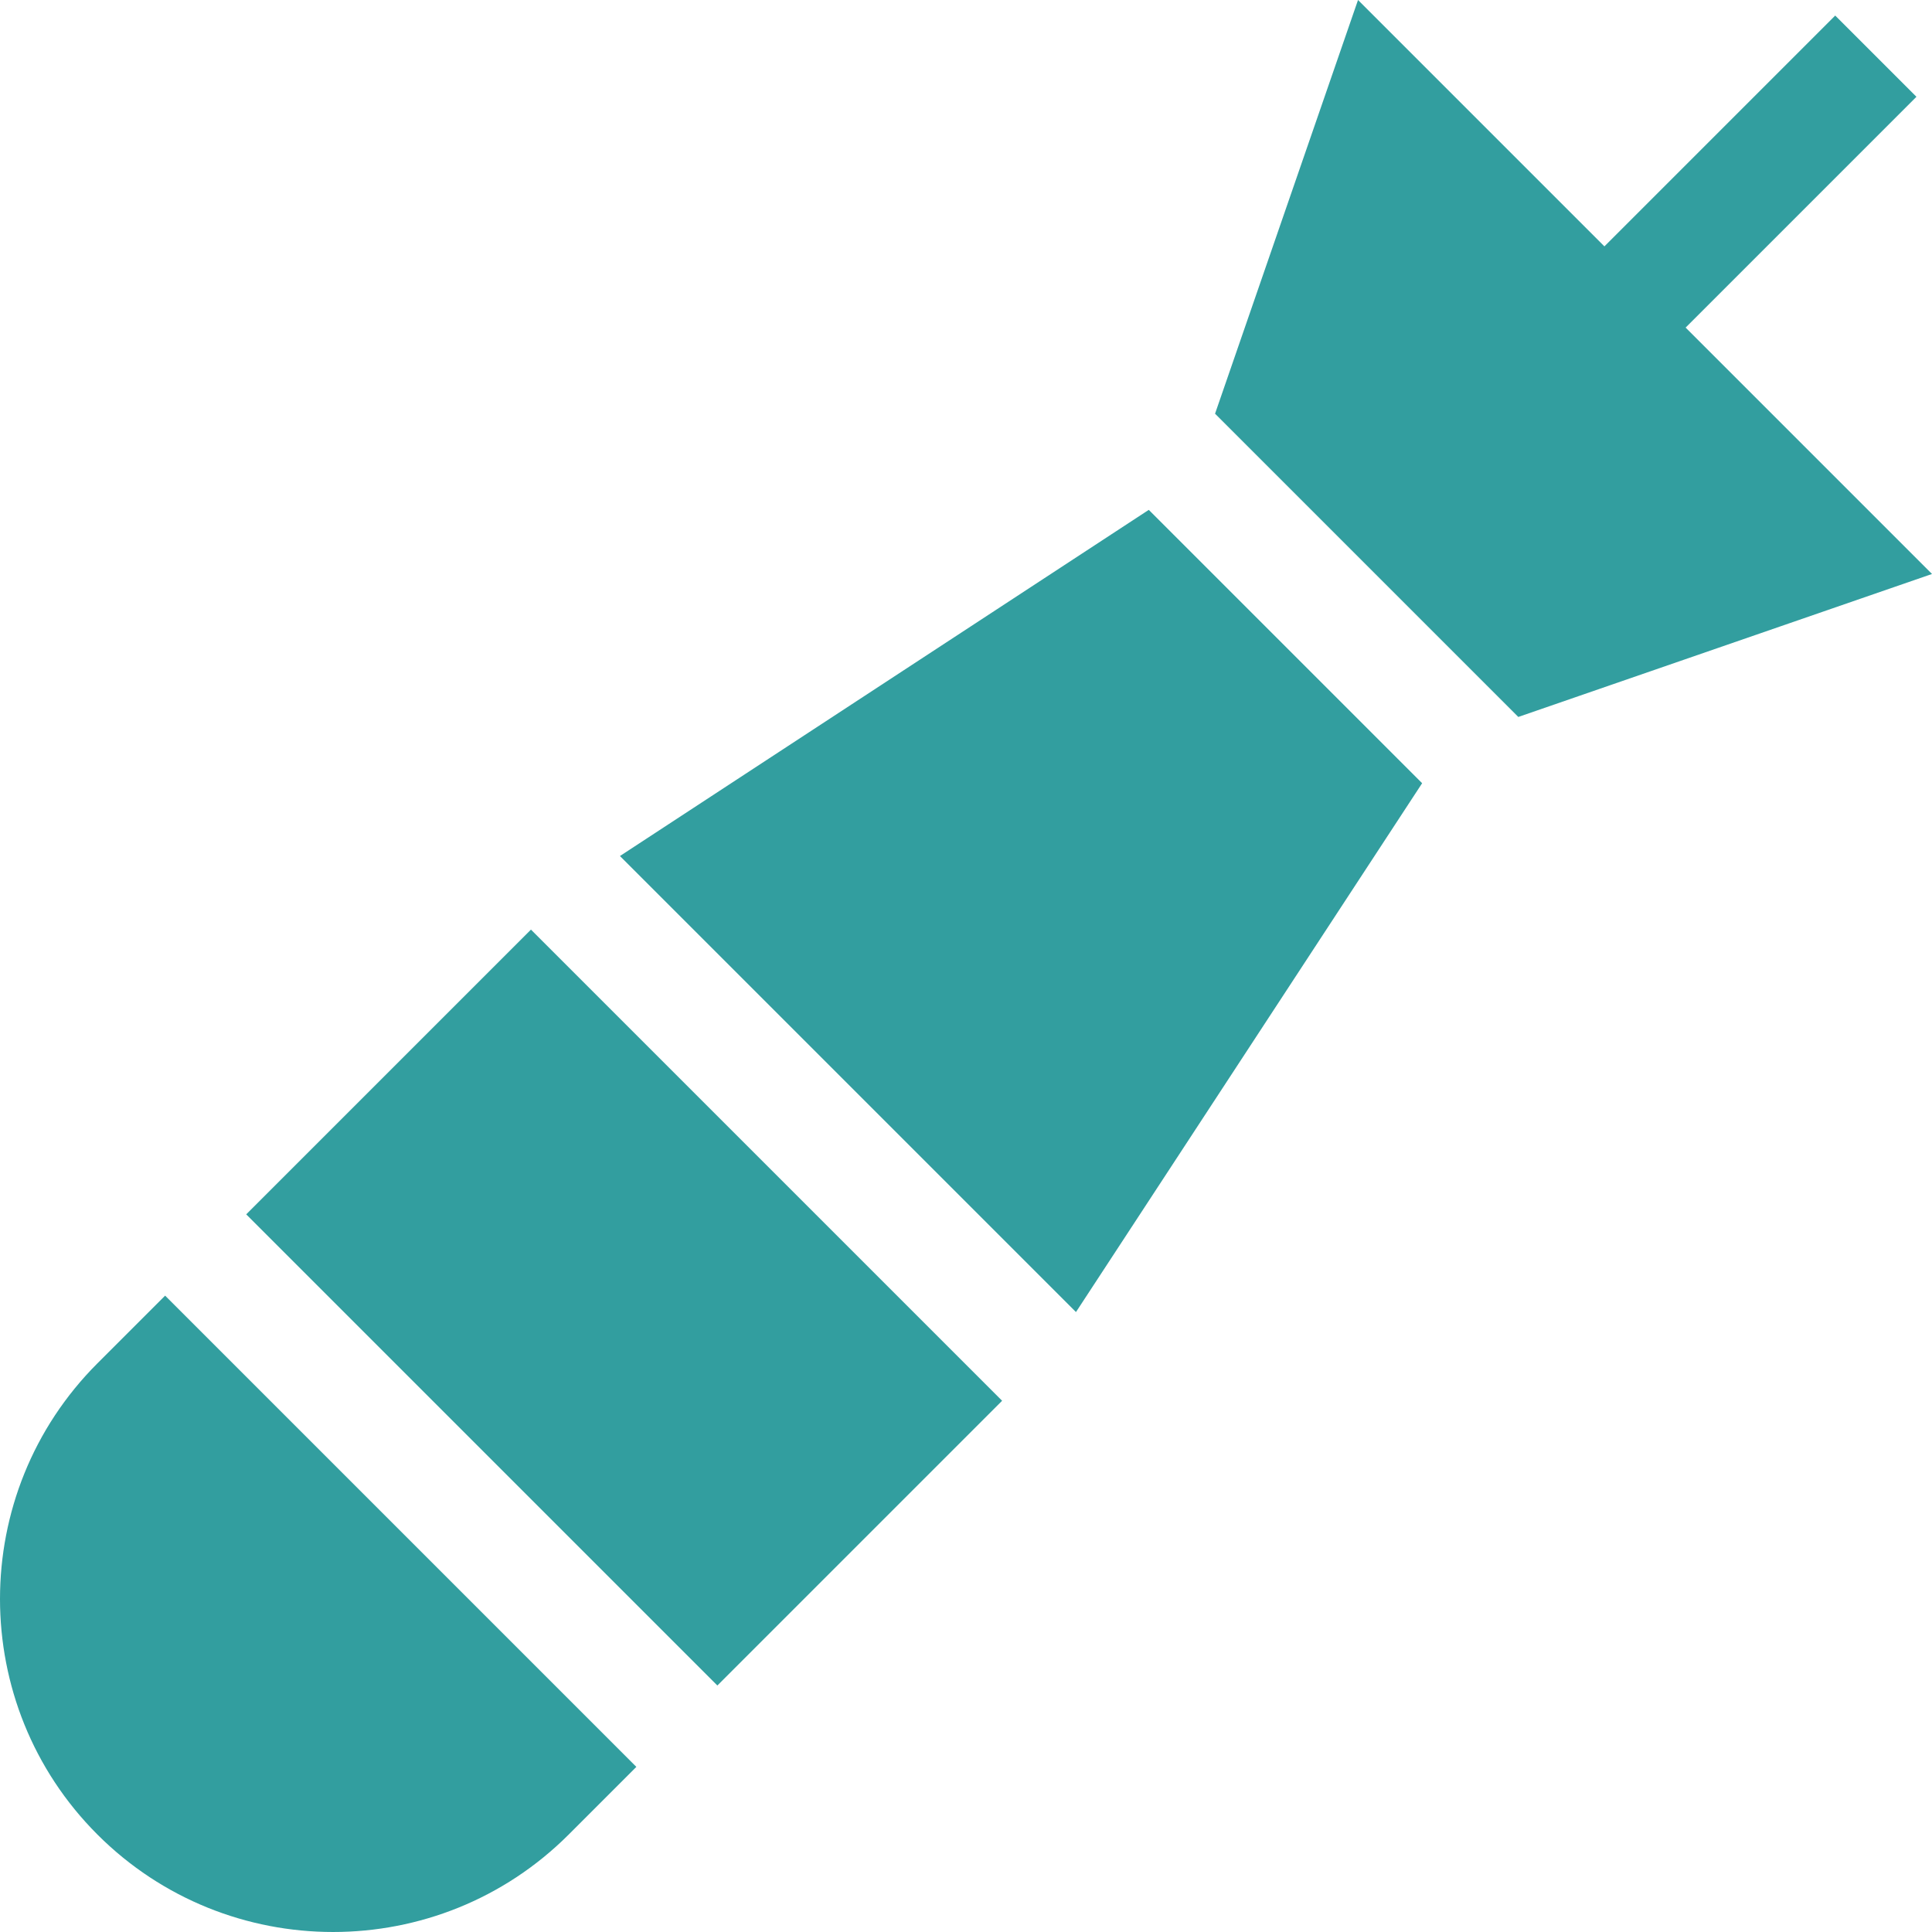 <?xml version="1.0" encoding="iso-8859-1"?>
<!-- Generator: Adobe Illustrator 19.0.0, SVG Export Plug-In . SVG Version: 6.00 Build 0)  -->
<svg version="1.1" id="Layer_1" xmlns="http://www.w3.org/2000/svg" xmlns:xlink="http://www.w3.org/1999/xlink" x="0px" y="0px"
	 viewBox="0 0 512 512" style="enable-background:new 0 0 512 512;" xml:space="preserve">
<g style="fill:#329E9F">
	<g>
		<polygon points="370.372,201.055 354.893,185.575 326.425,157.107 310.945,141.627 304.437,135.12 164.291,226.856 
			285.144,347.709 376.88,207.563 		"/>
	</g>
</g>
<g style="fill:#329E9F">
	<g>
		<path d="M43.759,343.358l-17.936,17.937c-34.43,34.43-34.43,90.453,0,124.882c34.43,34.43,90.453,34.43,124.882,0l17.937-17.937
			L43.759,343.358z"/>
	</g>
</g>
<g style="fill:#329E9F">
	<g>
		
			<rect x="112.097" y="258.232" transform="matrix(0.707 -0.707 0.707 0.707 -196.575 218.497)" width="106.73" height="176.608"/>
	</g>
</g>
<g style="fill:#329E9F">
	<g>
		<polygon points="446.707,86.816 507.875,25.648 486.35,4.125 425.182,65.293 359.89,0 322.001,109.636 330.455,118.09 
			345.935,133.569 378.429,166.065 393.91,181.545 402.364,189.999 512,152.11 		"/>
	</g>
</g>
<g>
</g>
<g>
</g>
<g>
</g>
<g>
</g>
<g>
</g>
<g>
</g>
<g>
</g>
<g>
</g>
<g>
</g>
<g>
</g>
<g>
</g>
<g>
</g>
<g>
</g>
<g>
</g>
<g>
</g>
</svg>
